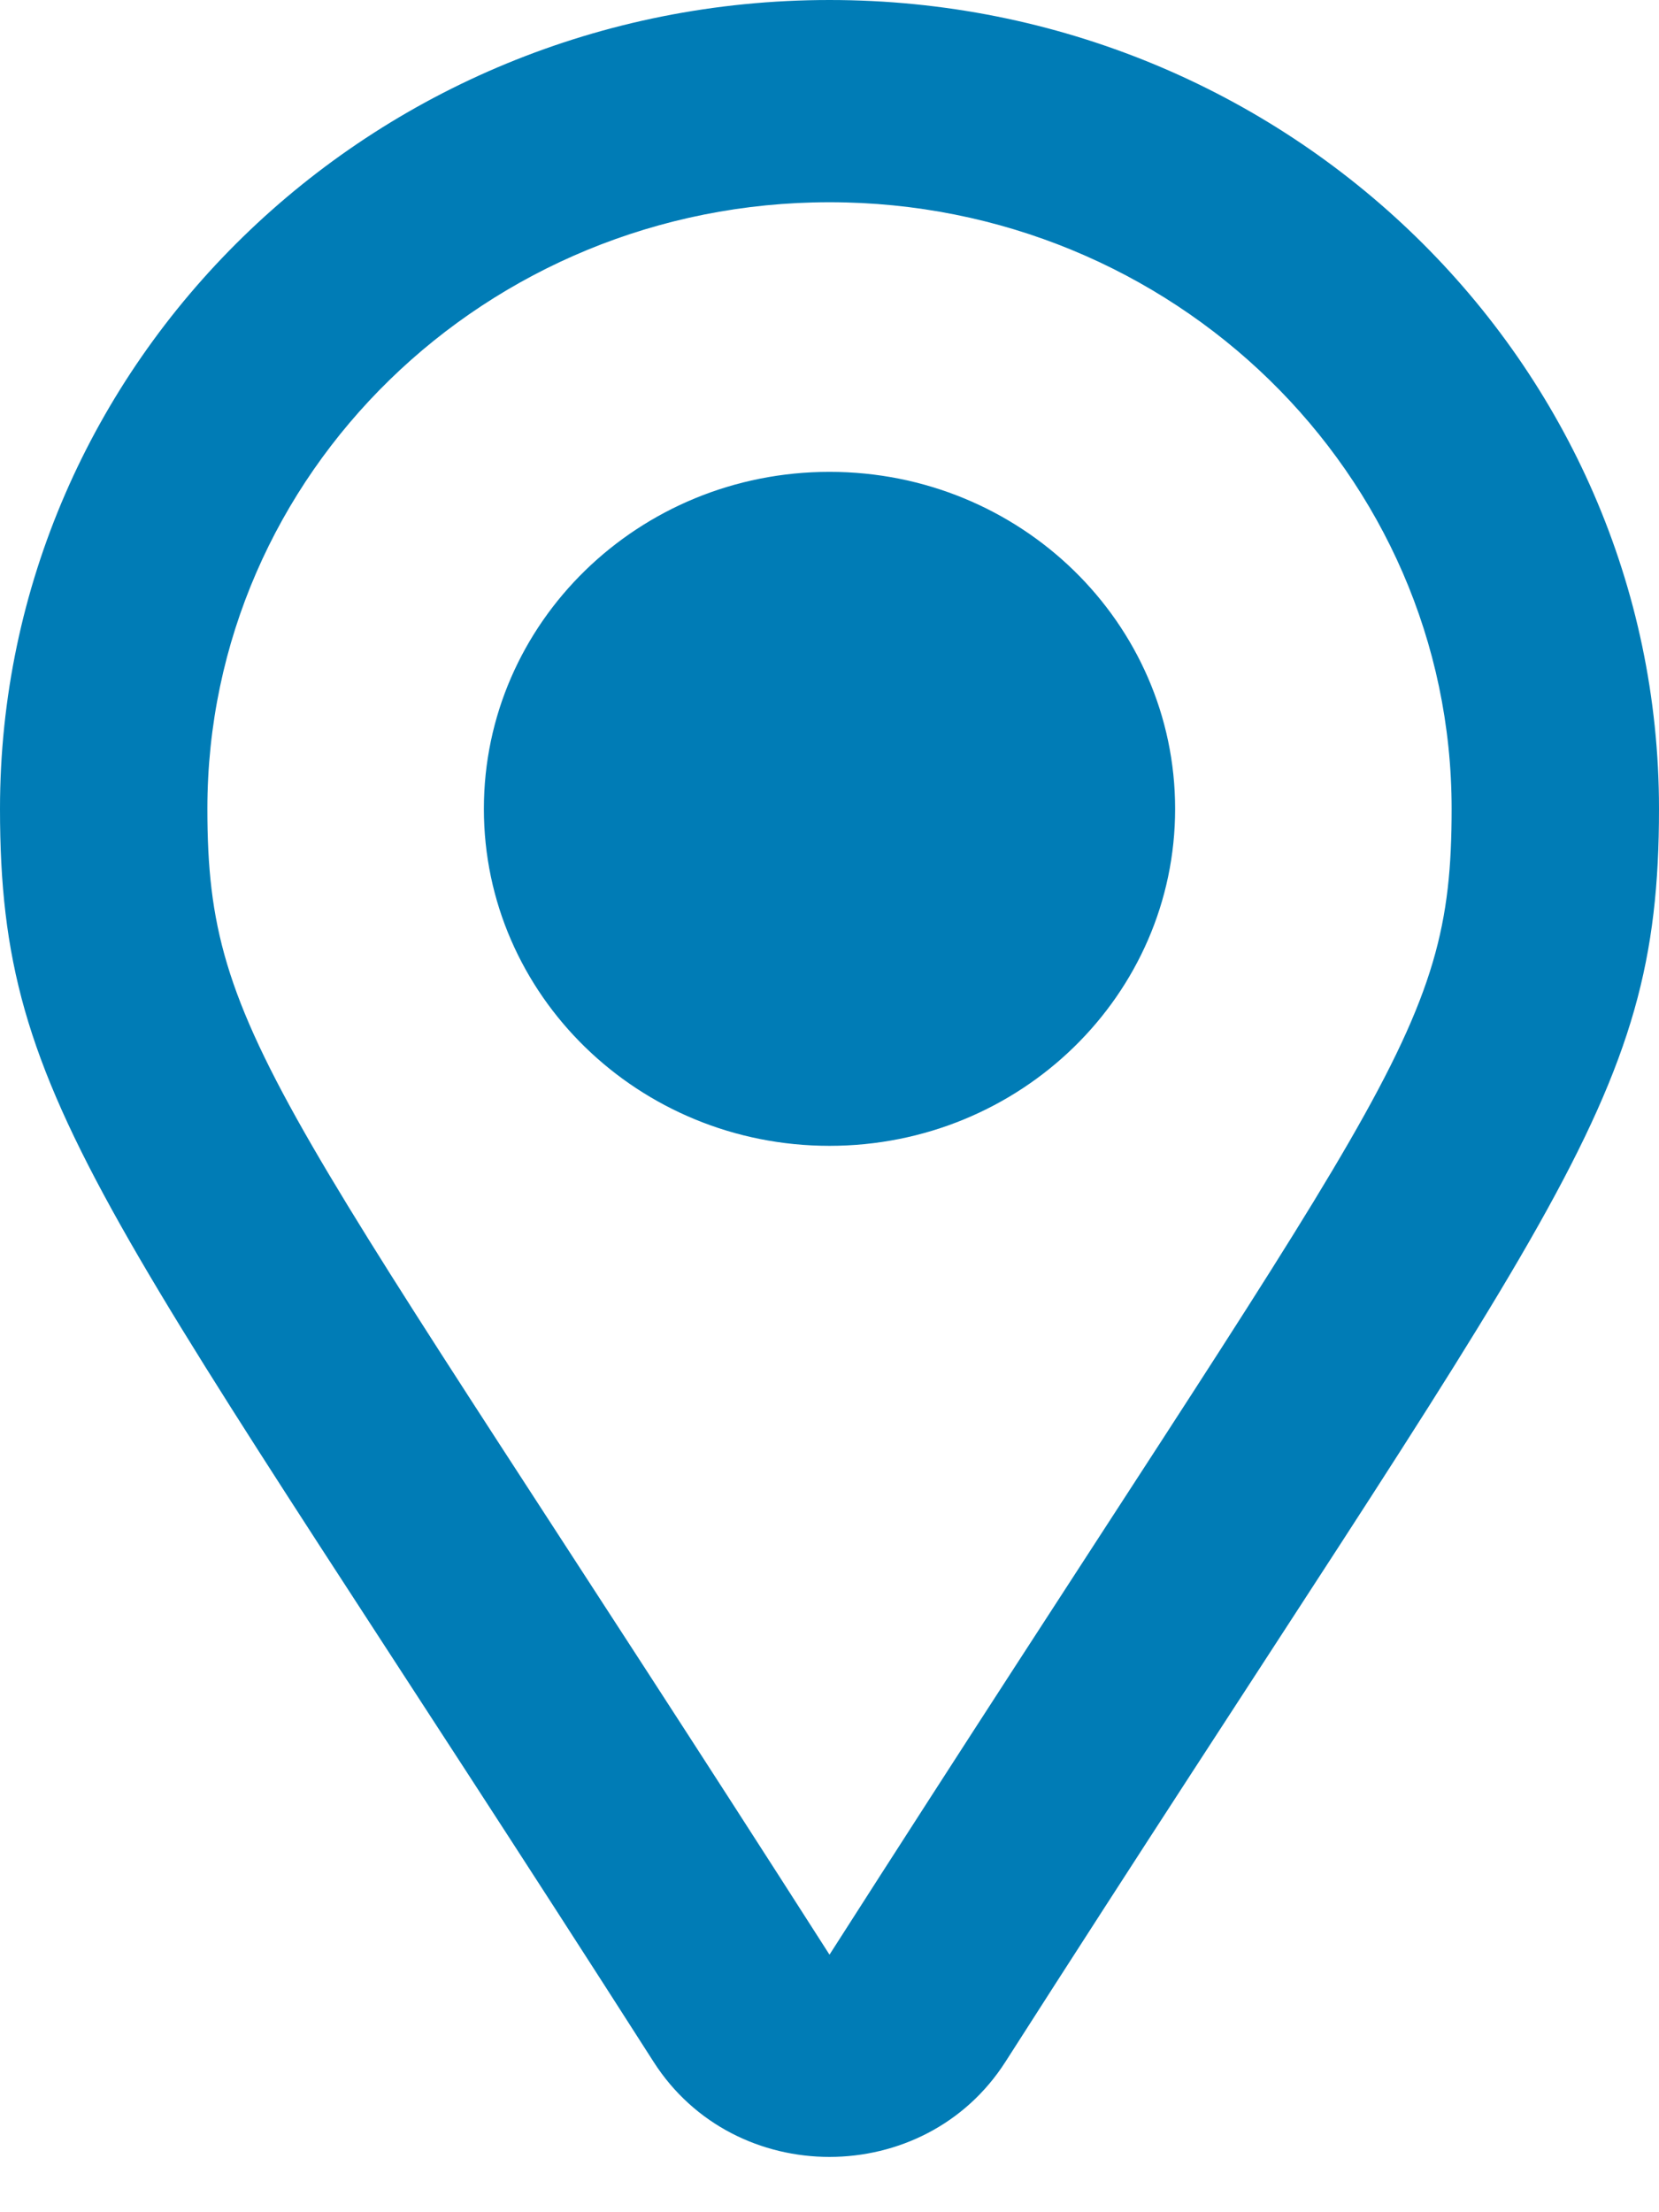 <svg width="18" height="24" viewBox="0 0 18 24" fill="none" xmlns="http://www.w3.org/2000/svg">
<g clip-path="url(#clip0_1193_3879)">
<path d="M9 0C4.027 0 0 3.931 0 8.775C0 12.025 1.125 13.041 7.091 22.368C7.971 23.745 10.03 23.743 10.909 22.368C16.878 13.036 18 12.025 18 8.775C18 3.926 13.968 0 9 0ZM9 21.206C3.027 11.868 2.25 11.279 2.25 8.775C2.25 5.14 5.272 2.194 9 2.194C12.728 2.194 15.75 5.14 15.75 8.775C15.75 11.268 15.039 11.765 9 21.206ZM5.25 8.775C5.25 6.756 6.929 5.119 9 5.119C11.071 5.119 12.75 6.756 12.75 8.775C12.75 10.794 11.071 12.431 9 12.431C6.929 12.431 5.25 10.794 5.25 8.775Z" fill="#007CB6"/>
</g>
<defs>
<clipPath id="clip0_1193_3879">
<rect width="18" height="23.4" fill="white"/>
</clipPath>
</defs>
</svg>
